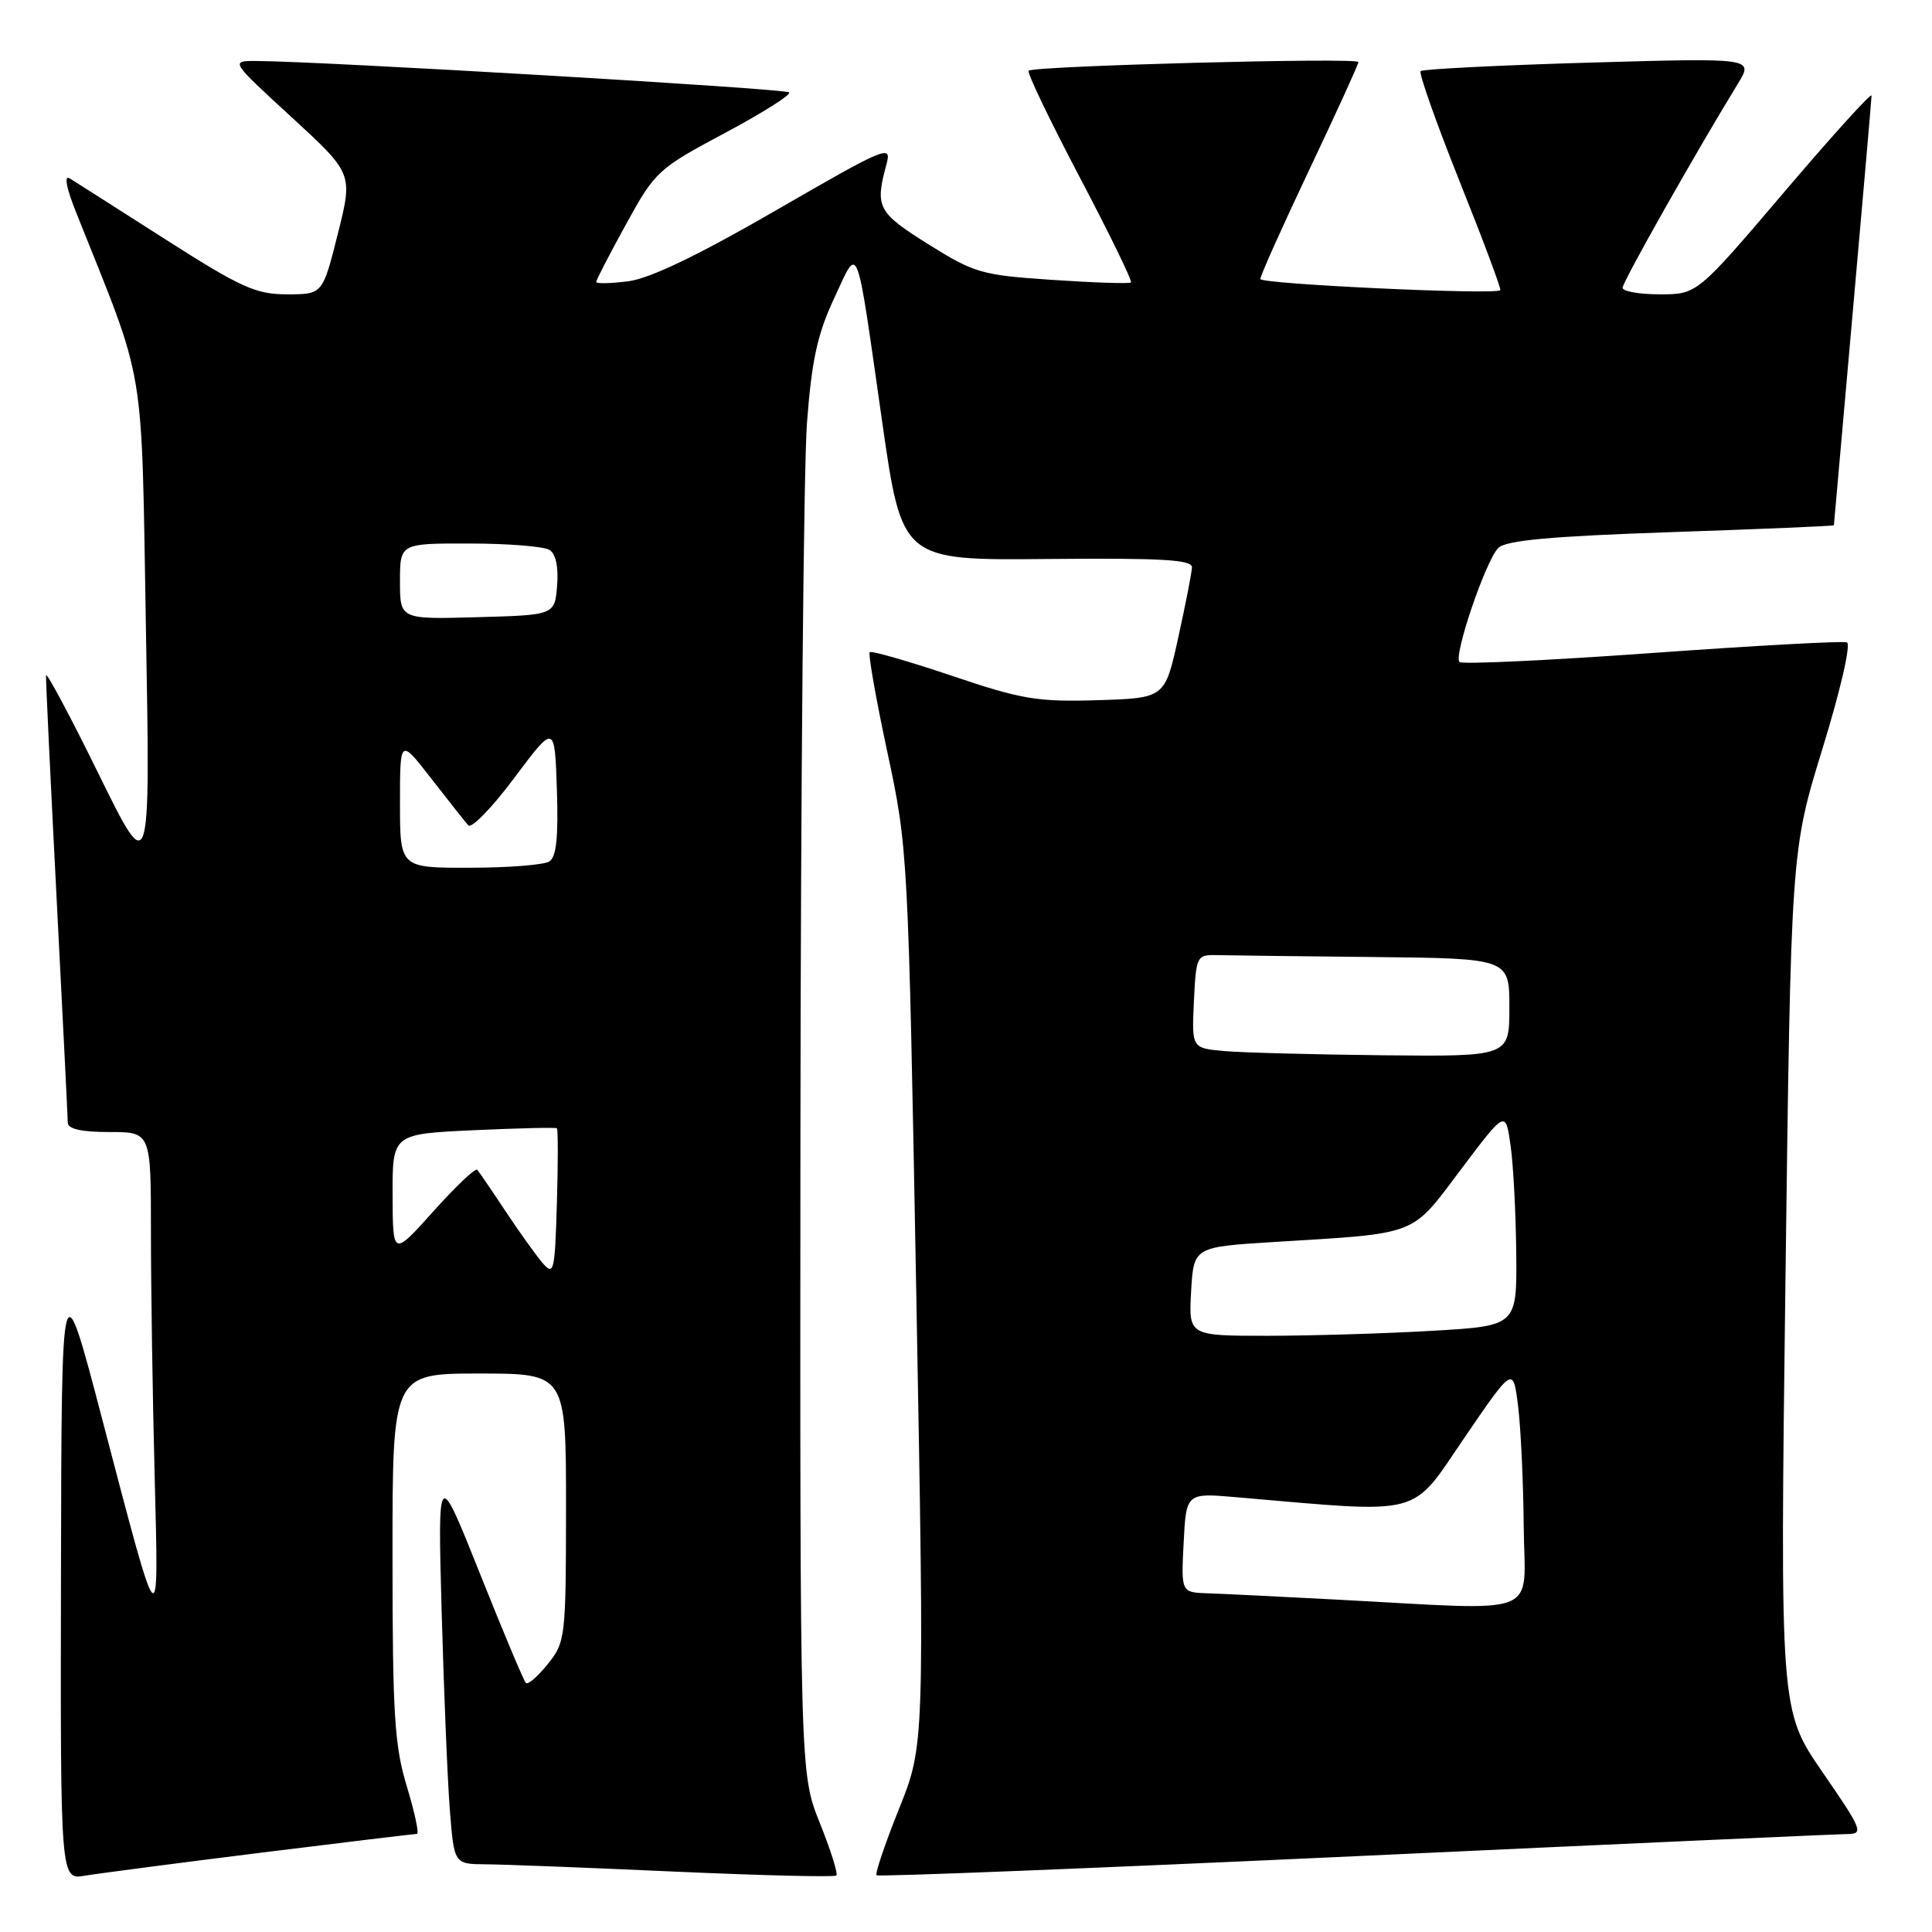 <?xml version="1.0" encoding="UTF-8" standalone="no"?>
<!DOCTYPE svg PUBLIC "-//W3C//DTD SVG 1.1//EN" "http://www.w3.org/Graphics/SVG/1.1/DTD/svg11.dtd" >
<svg xmlns="http://www.w3.org/2000/svg" xmlns:xlink="http://www.w3.org/1999/xlink" version="1.1" viewBox="0 0 256 256">
 <g >
 <path fill="currentColor"
d=" M 34.59 245.49 C 45.64 244.12 54.93 243.00 55.25 243.00 C 55.56 243.00 54.96 240.19 53.92 236.75 C 52.27 231.35 52.01 227.20 52.01 206.25 C 52.00 182.00 52.00 182.00 63.50 182.00 C 75.00 182.00 75.00 182.00 75.00 199.75 C 74.99 217.00 74.92 217.59 72.58 220.50 C 71.26 222.15 69.95 223.28 69.68 223.00 C 69.40 222.72 66.66 216.20 63.59 208.50 C 58.00 194.50 58.00 194.50 58.52 213.50 C 58.81 223.95 59.29 235.76 59.60 239.75 C 60.17 247.00 60.17 247.00 64.34 247.03 C 66.63 247.04 77.93 247.48 89.45 248.00 C 100.97 248.51 110.59 248.75 110.82 248.51 C 111.06 248.28 110.07 245.14 108.62 241.53 C 106.00 234.98 106.00 234.98 106.06 150.74 C 106.10 104.41 106.49 61.78 106.93 56.00 C 107.56 47.70 108.32 44.24 110.54 39.50 C 113.84 32.44 113.36 31.19 116.89 55.87 C 119.52 74.25 119.52 74.25 138.76 74.07 C 154.04 73.93 157.99 74.16 157.94 75.19 C 157.91 75.91 157.09 80.10 156.12 84.50 C 154.36 92.50 154.36 92.50 145.43 92.78 C 137.44 93.02 135.40 92.68 126.08 89.53 C 120.34 87.60 115.47 86.20 115.24 86.42 C 115.02 86.65 116.07 92.61 117.58 99.67 C 120.31 112.42 120.34 112.88 121.42 171.87 C 122.50 231.25 122.50 231.25 119.13 239.67 C 117.27 244.30 115.93 248.26 116.15 248.48 C 116.36 248.70 144.88 247.56 179.52 245.96 C 214.16 244.35 243.54 243.03 244.82 243.02 C 246.97 243.00 246.74 242.43 241.49 234.82 C 235.86 226.63 235.86 226.63 236.58 169.70 C 237.31 112.76 237.31 112.76 241.51 99.13 C 243.90 91.36 245.28 85.34 244.72 85.12 C 244.17 84.91 232.54 85.55 218.86 86.53 C 205.18 87.51 193.72 88.05 193.39 87.72 C 192.57 86.90 196.86 74.28 198.53 72.61 C 199.55 71.60 205.39 71.06 221.45 70.51 C 233.30 70.11 243.00 69.70 243.00 69.60 C 243.00 69.50 244.12 56.84 245.49 41.46 C 246.86 26.08 247.98 13.13 247.99 12.67 C 247.99 12.21 242.80 17.95 236.44 25.42 C 224.88 39.00 224.88 39.00 219.94 39.00 C 217.22 39.00 215.00 38.61 215.00 38.13 C 215.00 37.36 224.62 20.33 230.28 11.09 C 232.37 7.67 232.37 7.67 210.55 8.30 C 198.55 8.65 188.51 9.16 188.24 9.42 C 187.98 9.69 190.31 16.28 193.42 24.07 C 196.54 31.87 198.96 38.34 198.80 38.46 C 197.94 39.09 167.00 37.64 167.00 36.97 C 167.00 36.53 169.93 30.00 173.50 22.46 C 177.08 14.92 180.00 8.51 180.00 8.22 C 180.00 7.59 136.94 8.73 136.30 9.37 C 136.06 9.61 139.10 15.94 143.05 23.45 C 147.00 30.96 150.07 37.25 149.86 37.43 C 149.66 37.61 145.00 37.46 139.50 37.09 C 130.06 36.46 129.14 36.20 123.00 32.36 C 116.28 28.15 115.91 27.45 117.47 21.74 C 118.18 19.12 117.41 19.44 102.86 27.85 C 92.50 33.84 86.12 36.90 83.25 37.27 C 80.91 37.57 79.00 37.61 79.00 37.36 C 79.00 37.11 80.78 33.66 82.96 29.70 C 86.81 22.70 87.17 22.36 96.02 17.64 C 101.03 14.97 104.87 12.54 104.57 12.24 C 104.08 11.74 42.72 8.13 34.00 8.08 C 30.50 8.06 30.50 8.06 38.64 15.53 C 46.77 23.00 46.77 23.00 44.76 31.00 C 42.75 39.00 42.75 39.00 38.04 39.00 C 33.90 39.00 31.95 38.12 21.91 31.71 C 15.64 27.70 9.93 24.07 9.24 23.64 C 8.45 23.16 8.78 24.88 10.10 28.18 C 19.46 51.64 18.70 47.08 19.34 83.50 C 19.92 116.50 19.92 116.50 13.04 102.50 C 9.26 94.80 6.13 88.95 6.10 89.50 C 6.06 90.05 6.69 103.32 7.50 119.00 C 8.31 134.68 8.97 148.06 8.98 148.75 C 8.99 149.60 10.78 150.00 14.50 150.00 C 20.00 150.00 20.00 150.00 20.00 163.25 C 20.00 170.54 20.22 185.05 20.49 195.50 C 21.04 217.30 21.28 217.56 13.53 188.00 C 8.16 167.50 8.16 167.50 8.08 208.30 C 8.00 249.09 8.00 249.09 11.25 248.54 C 13.04 248.24 23.54 246.87 34.59 245.49 Z  M 177.00 211.95 C 169.57 211.56 161.93 211.18 160.00 211.12 C 156.50 211.00 156.50 211.00 156.84 204.41 C 157.18 197.81 157.18 197.81 163.84 198.39 C 188.88 200.55 186.82 201.09 194.00 190.57 C 200.50 181.05 200.50 181.05 201.15 186.28 C 201.51 189.15 201.85 196.34 201.90 202.25 C 202.01 214.50 204.82 213.41 177.00 211.95 Z  M 157.83 171.12 C 158.17 165.23 158.17 165.23 168.83 164.57 C 188.15 163.38 186.87 163.87 193.58 154.96 C 199.50 147.10 199.50 147.10 200.16 151.80 C 200.53 154.39 200.86 160.82 200.91 166.10 C 201.00 175.69 201.00 175.69 189.75 176.34 C 183.56 176.70 173.78 176.99 168.00 177.00 C 157.50 177.00 157.50 177.00 157.83 171.12 Z  M 71.90 167.36 C 71.03 166.34 68.81 163.25 66.99 160.50 C 65.17 157.75 63.48 155.28 63.24 155.00 C 63.00 154.72 60.39 157.20 57.43 160.50 C 52.05 166.50 52.05 166.50 52.02 158.38 C 52.00 150.26 52.00 150.26 62.75 149.76 C 68.66 149.49 73.63 149.37 73.79 149.50 C 73.95 149.63 73.95 154.12 73.79 159.48 C 73.52 168.52 73.39 169.09 71.90 167.36 Z  M 162.20 139.27 C 157.91 138.88 157.91 138.88 158.20 132.69 C 158.49 126.66 158.57 126.50 161.25 126.56 C 162.76 126.60 172.10 126.71 182.00 126.81 C 200.00 127.00 200.00 127.00 200.00 133.50 C 200.00 140.00 200.00 140.00 183.25 139.83 C 174.04 139.73 164.57 139.48 162.20 139.27 Z  M 53.00 106.41 C 53.00 97.82 53.00 97.82 57.14 103.16 C 59.42 106.10 61.63 108.89 62.05 109.36 C 62.47 109.83 65.22 107.00 68.16 103.06 C 73.50 95.92 73.50 95.92 73.79 104.62 C 74.00 110.91 73.72 113.56 72.79 114.15 C 72.08 114.60 67.34 114.98 62.25 114.98 C 53.00 115.00 53.00 115.00 53.00 106.41 Z  M 53.00 77.03 C 53.00 72.00 53.00 72.00 62.25 72.02 C 67.34 72.02 72.09 72.41 72.82 72.87 C 73.65 73.39 74.02 75.16 73.82 77.60 C 73.50 81.50 73.50 81.50 63.25 81.78 C 53.00 82.07 53.00 82.07 53.00 77.03 Z "/>
</g>
</svg>